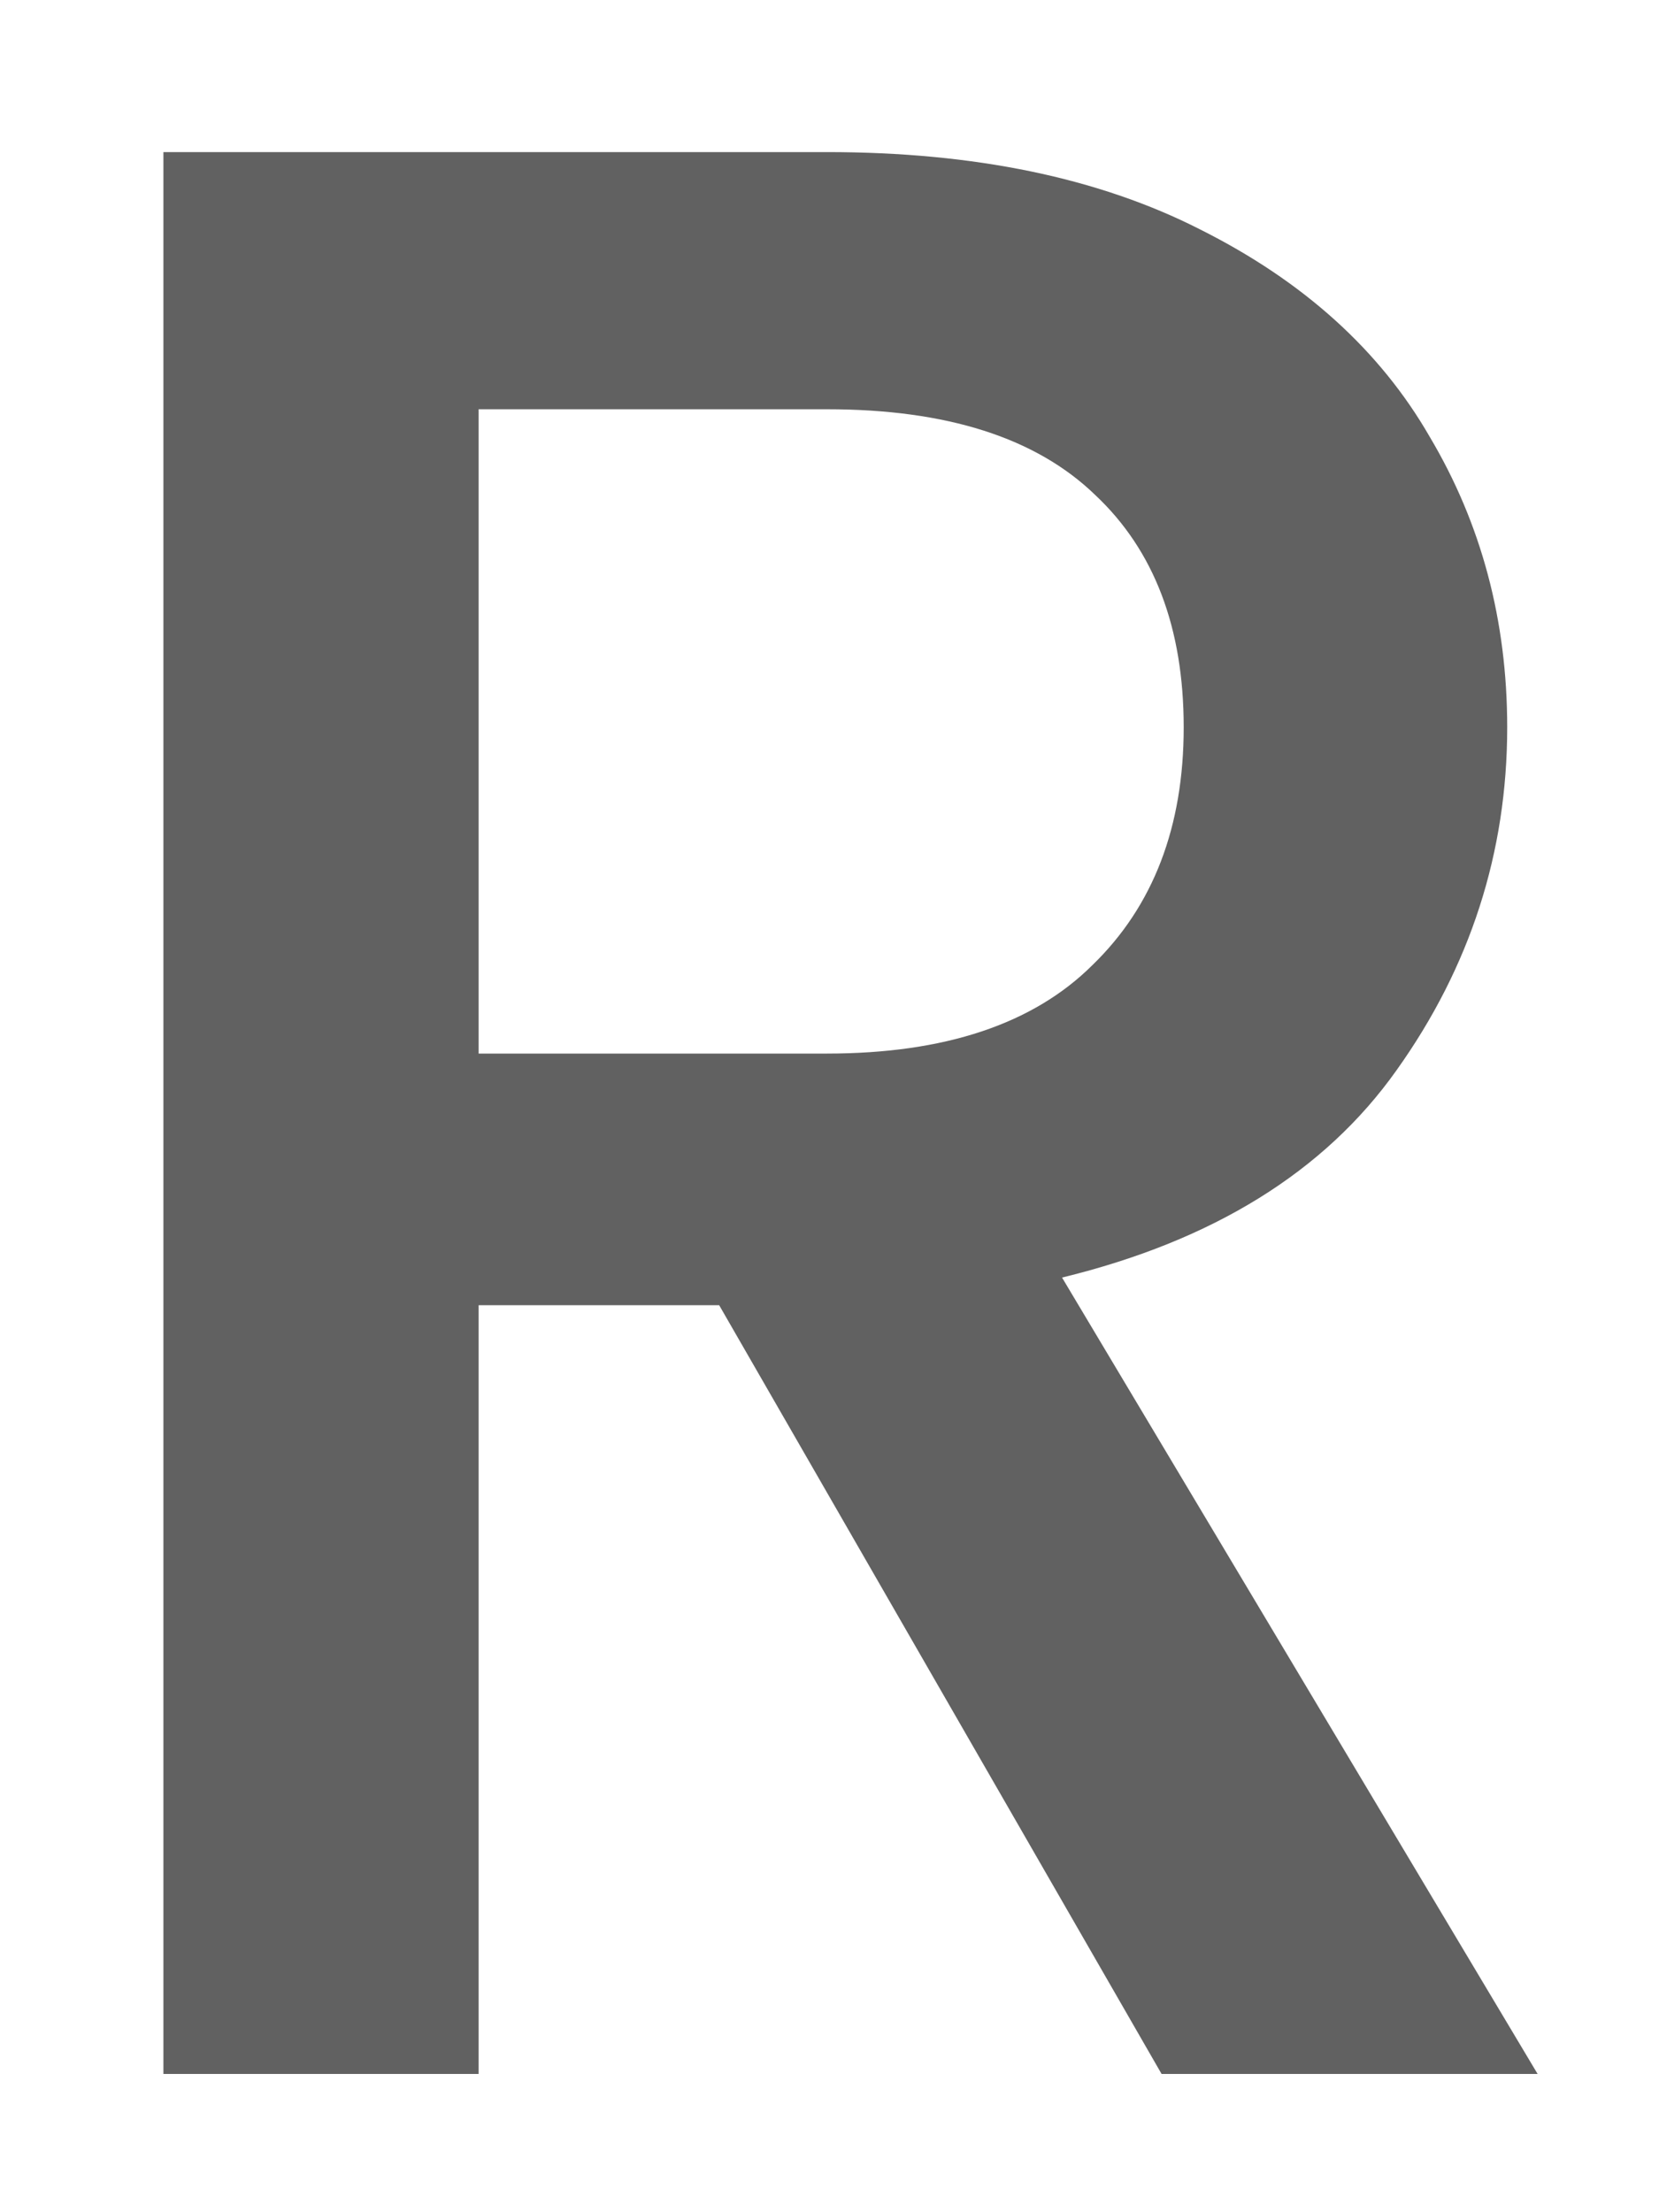 <svg width="6" height="8" viewBox="0 0 6 8" fill="none" xmlns="http://www.w3.org/2000/svg">
<path d="M4.201 7.5L2.601 4.72H1.731V7.5H0.591V0.55H2.991C3.524 0.55 3.974 0.643 4.341 0.83C4.714 1.017 4.991 1.267 5.171 1.58C5.357 1.893 5.451 2.243 5.451 2.63C5.451 3.083 5.317 3.497 5.051 3.87C4.791 4.237 4.387 4.487 3.841 4.62L5.561 7.5H4.201ZM1.731 3.81H2.991C3.417 3.81 3.737 3.703 3.951 3.49C4.171 3.277 4.281 2.99 4.281 2.63C4.281 2.27 4.174 1.99 3.961 1.79C3.747 1.583 3.424 1.48 2.991 1.48H1.731V3.81Z" fill="#616161"/>
</svg>

